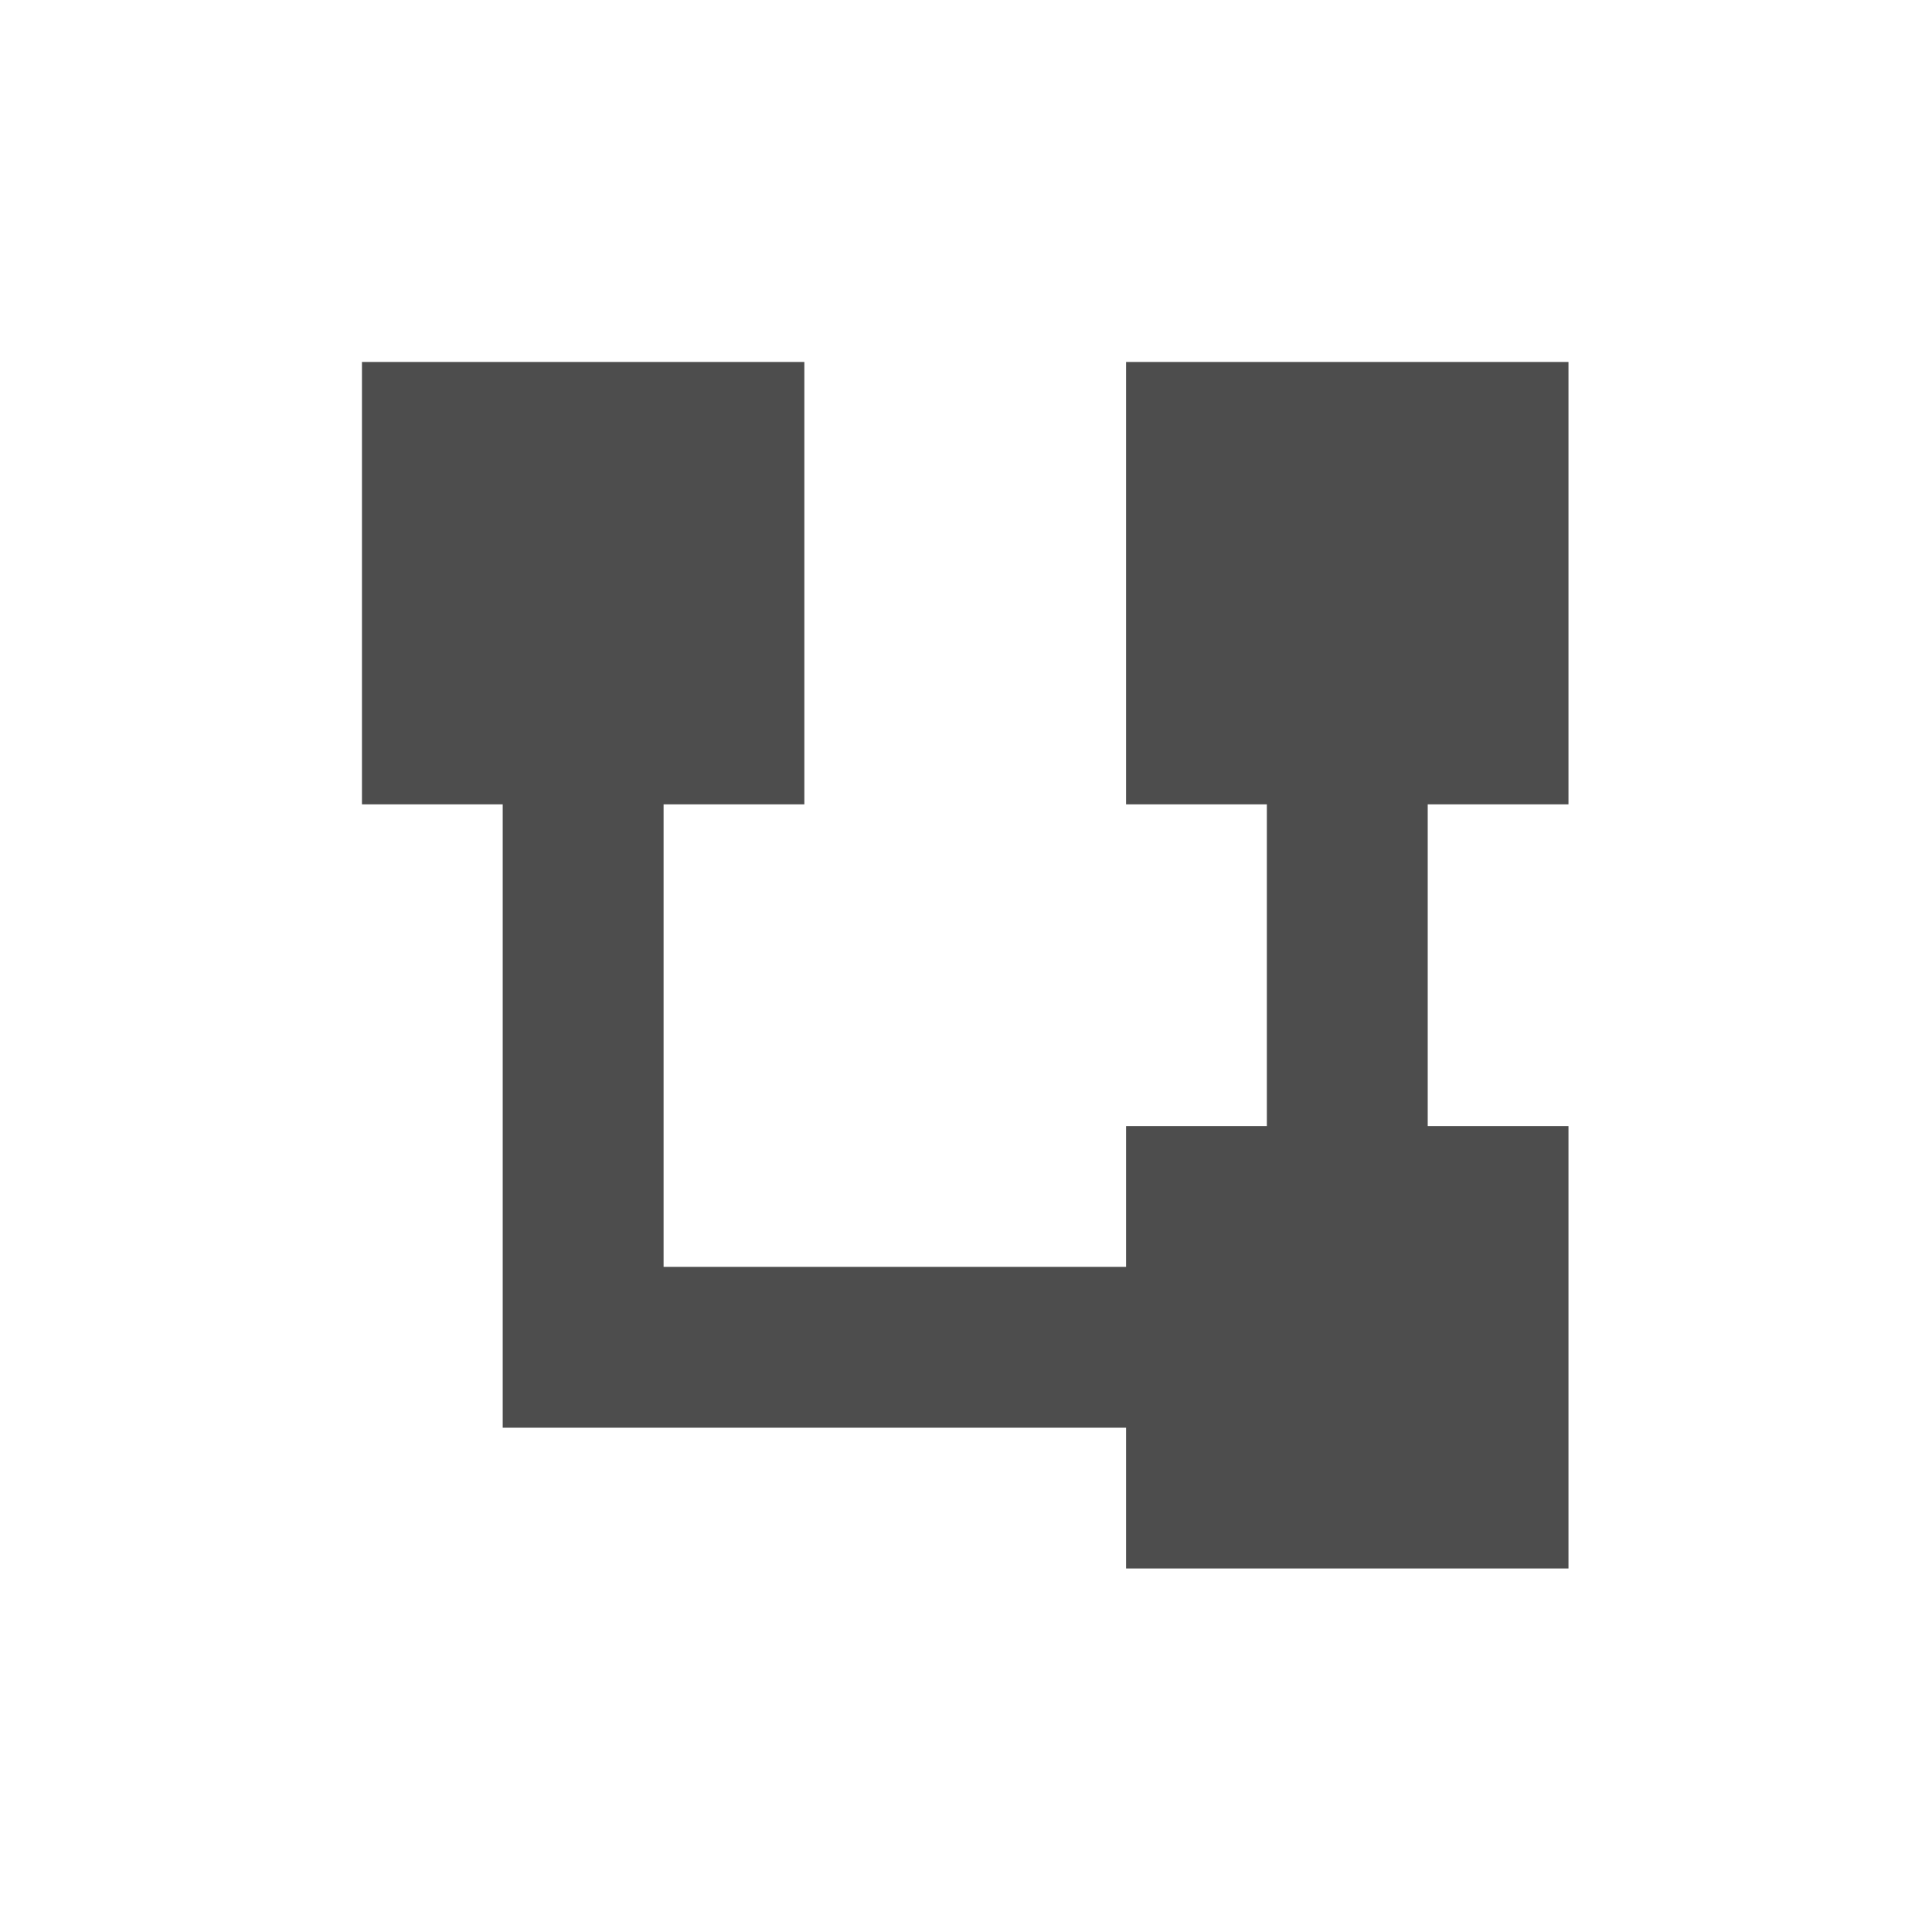 <svg xmlns="http://www.w3.org/2000/svg" width="48" height="48" viewBox="0 0 13.547 13.547">
 <g transform="translate(38.119,-397.845)">
  <path d="M 9 9 L 9 20 L 12.5 20 L 12.5 31.5 L 12.5 35.5 L 28 35.5 L 28 39 L 39 39 L 39 28 L 35.5 28 L 35.5 20 L 39 20 L 39 9 L 28 9 L 28 20 L 31.5 20 L 31.5 28 L 28 28 L 28 31.5 L 16.5 31.5 L 16.5 20 L 20 20 L 20 9 L 9 9 z " transform="matrix(0.282,0,0,0.282,-38.119,397.845)" style="fill:#4d4d4d"/>
 </g>
</svg>
